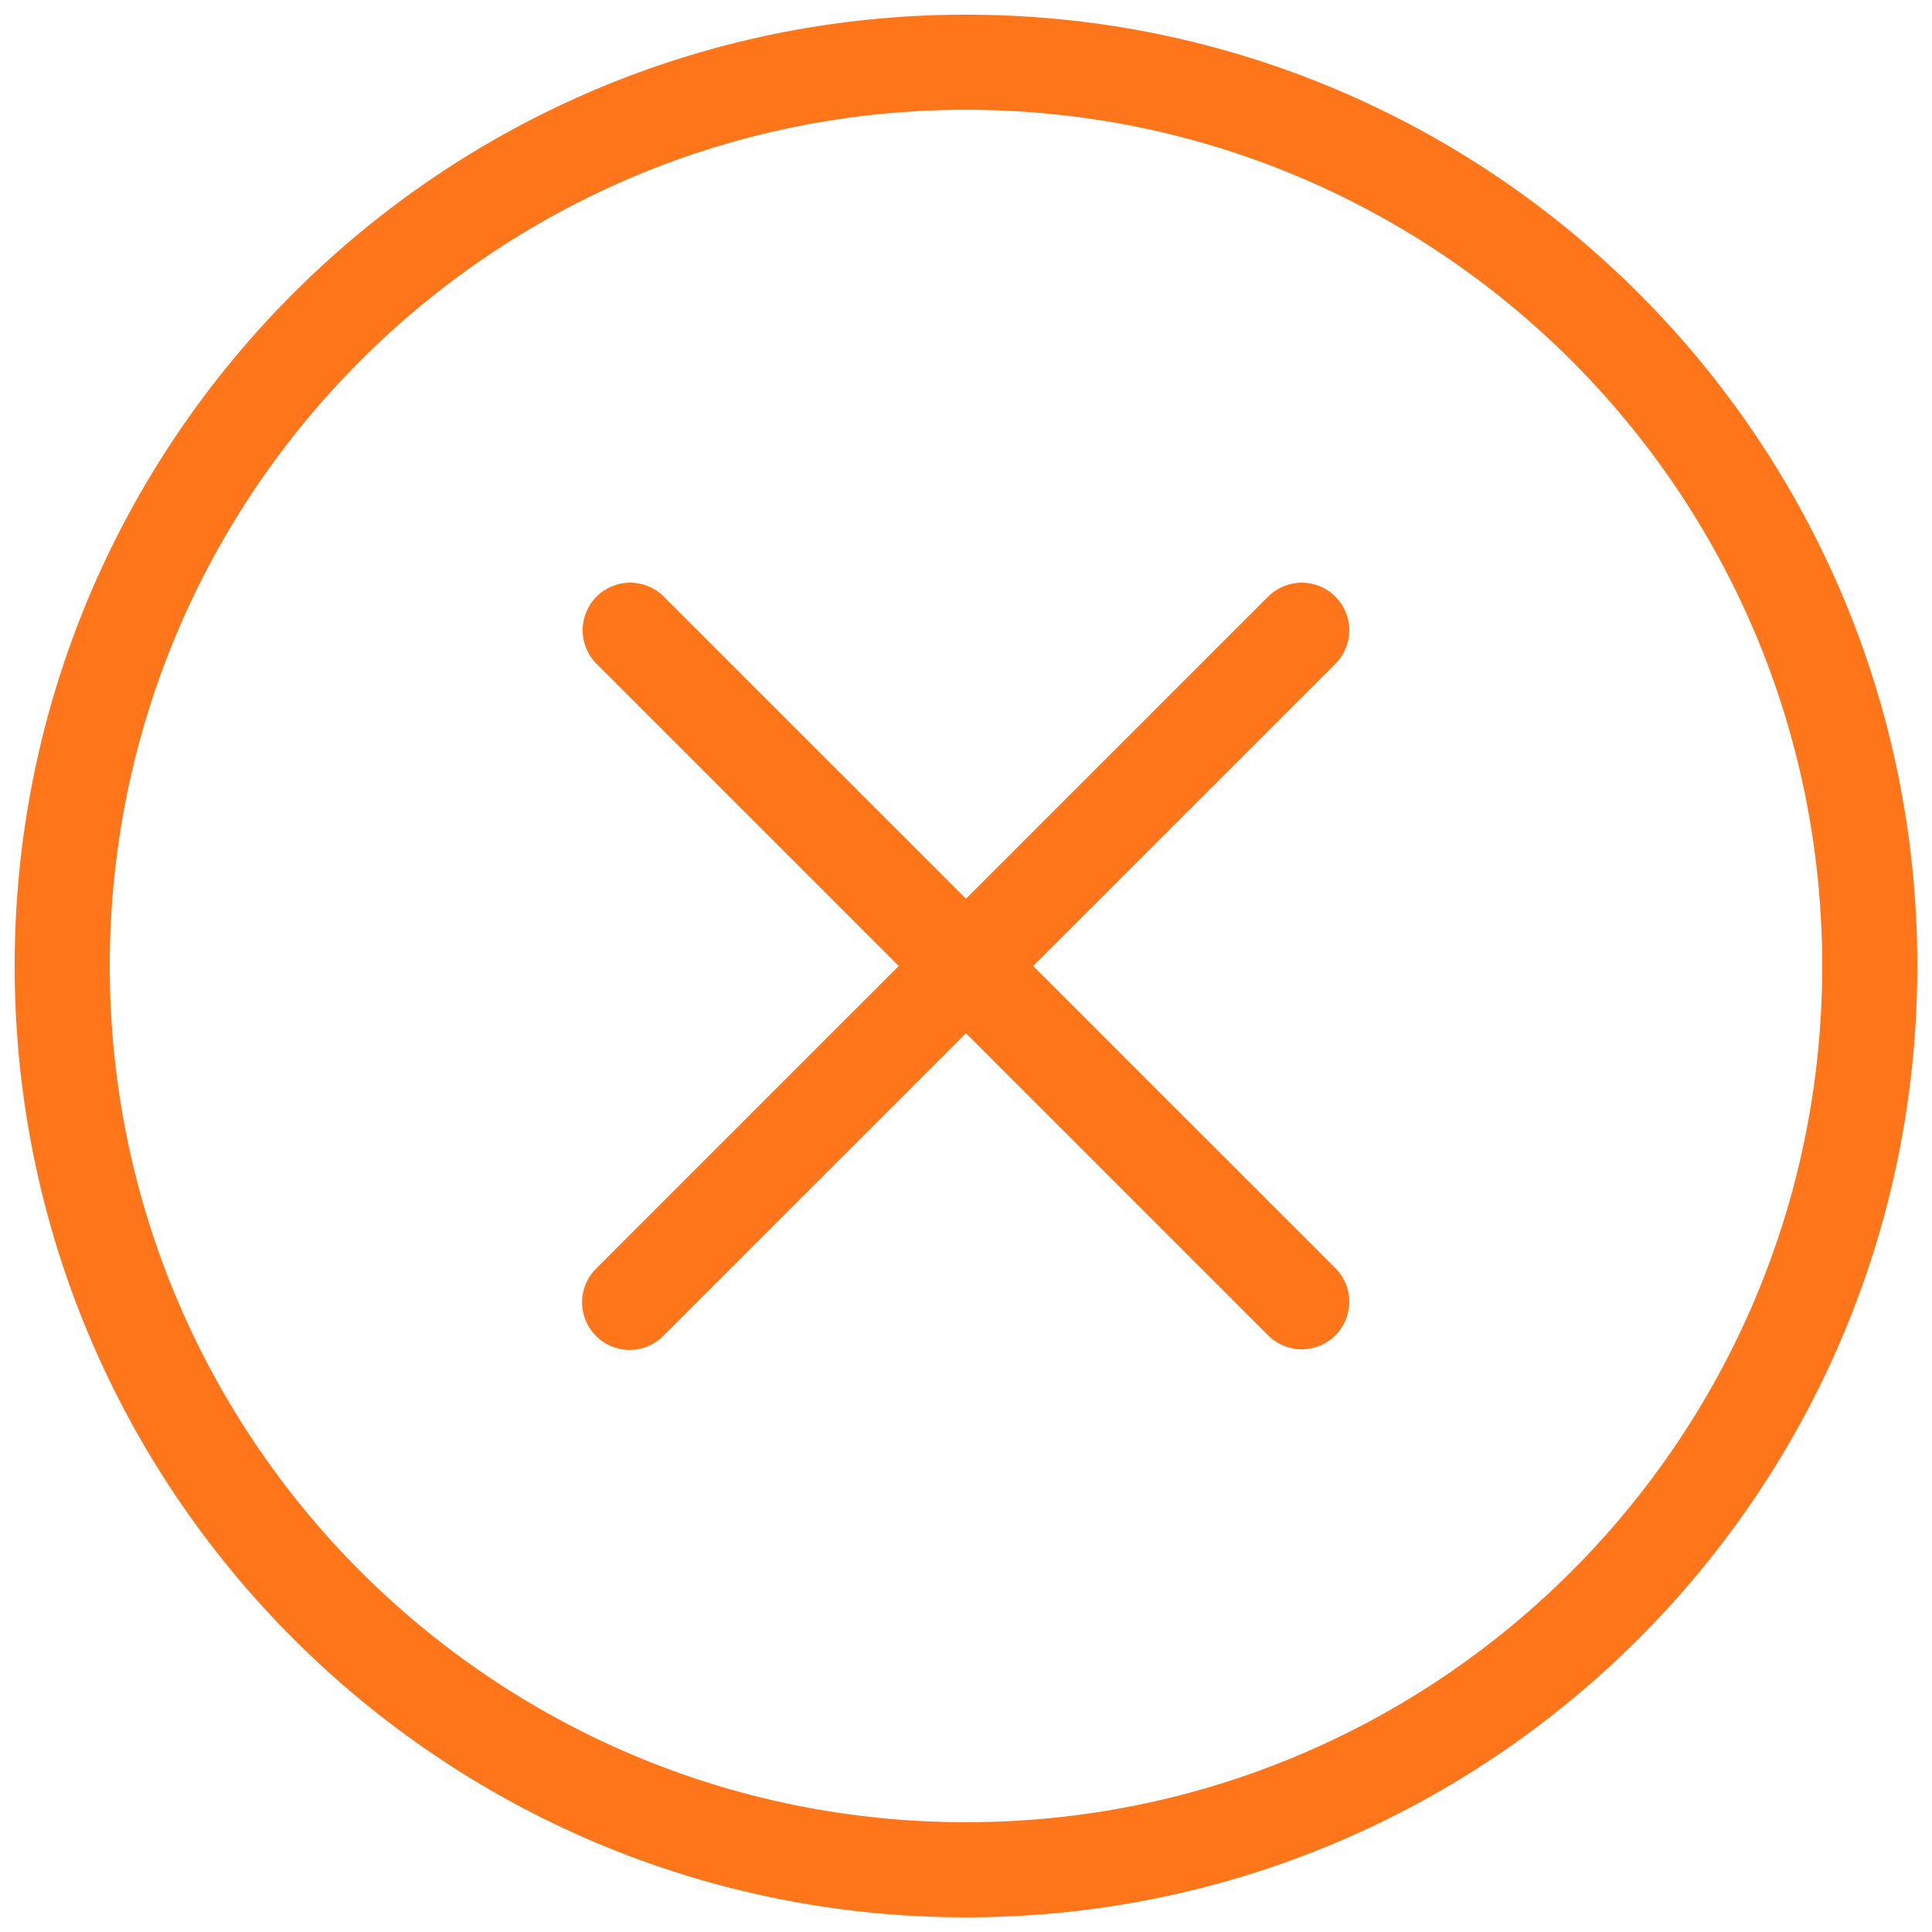 <svg width="22" height="22" viewBox="0 0 22 22" fill="none" xmlns="http://www.w3.org/2000/svg">
<path d="M6.787 15.213C6.685 15.111 6.628 14.974 6.628 14.83C6.628 14.686 6.685 14.549 6.787 14.447L10.234 11L6.787 7.553C6.688 7.451 6.633 7.314 6.634 7.172C6.636 7.03 6.693 6.894 6.793 6.793C6.894 6.693 7.029 6.636 7.171 6.635C7.313 6.634 7.45 6.688 7.552 6.787L11 10.234L14.447 6.787C14.549 6.688 14.686 6.634 14.828 6.635C14.97 6.636 15.106 6.693 15.206 6.793C15.306 6.894 15.364 7.03 15.365 7.172C15.366 7.314 15.311 7.451 15.213 7.553L11.765 11L15.213 14.447C15.311 14.549 15.366 14.686 15.365 14.828C15.364 14.97 15.306 15.106 15.206 15.206C15.106 15.307 14.97 15.364 14.828 15.365C14.686 15.366 14.549 15.312 14.447 15.213L11 11.766L7.552 15.213C7.451 15.315 7.313 15.372 7.169 15.372C7.026 15.372 6.888 15.315 6.787 15.213Z" fill="#FF751A"/>
<path fill-rule="evenodd" clip-rule="evenodd" d="M11 21.833C16.983 21.833 21.833 16.983 21.833 11C21.833 5.017 16.983 0.167 11 0.167C5.017 0.167 0.167 5.017 0.167 11C0.167 16.983 5.017 21.833 11 21.833ZM11 20.75C16.384 20.75 20.75 16.385 20.75 11C20.75 5.615 16.384 1.25 11 1.25C5.615 1.25 1.25 5.615 1.25 11C1.25 16.385 5.615 20.75 11 20.75Z" fill="#FF751A"/>
</svg>
